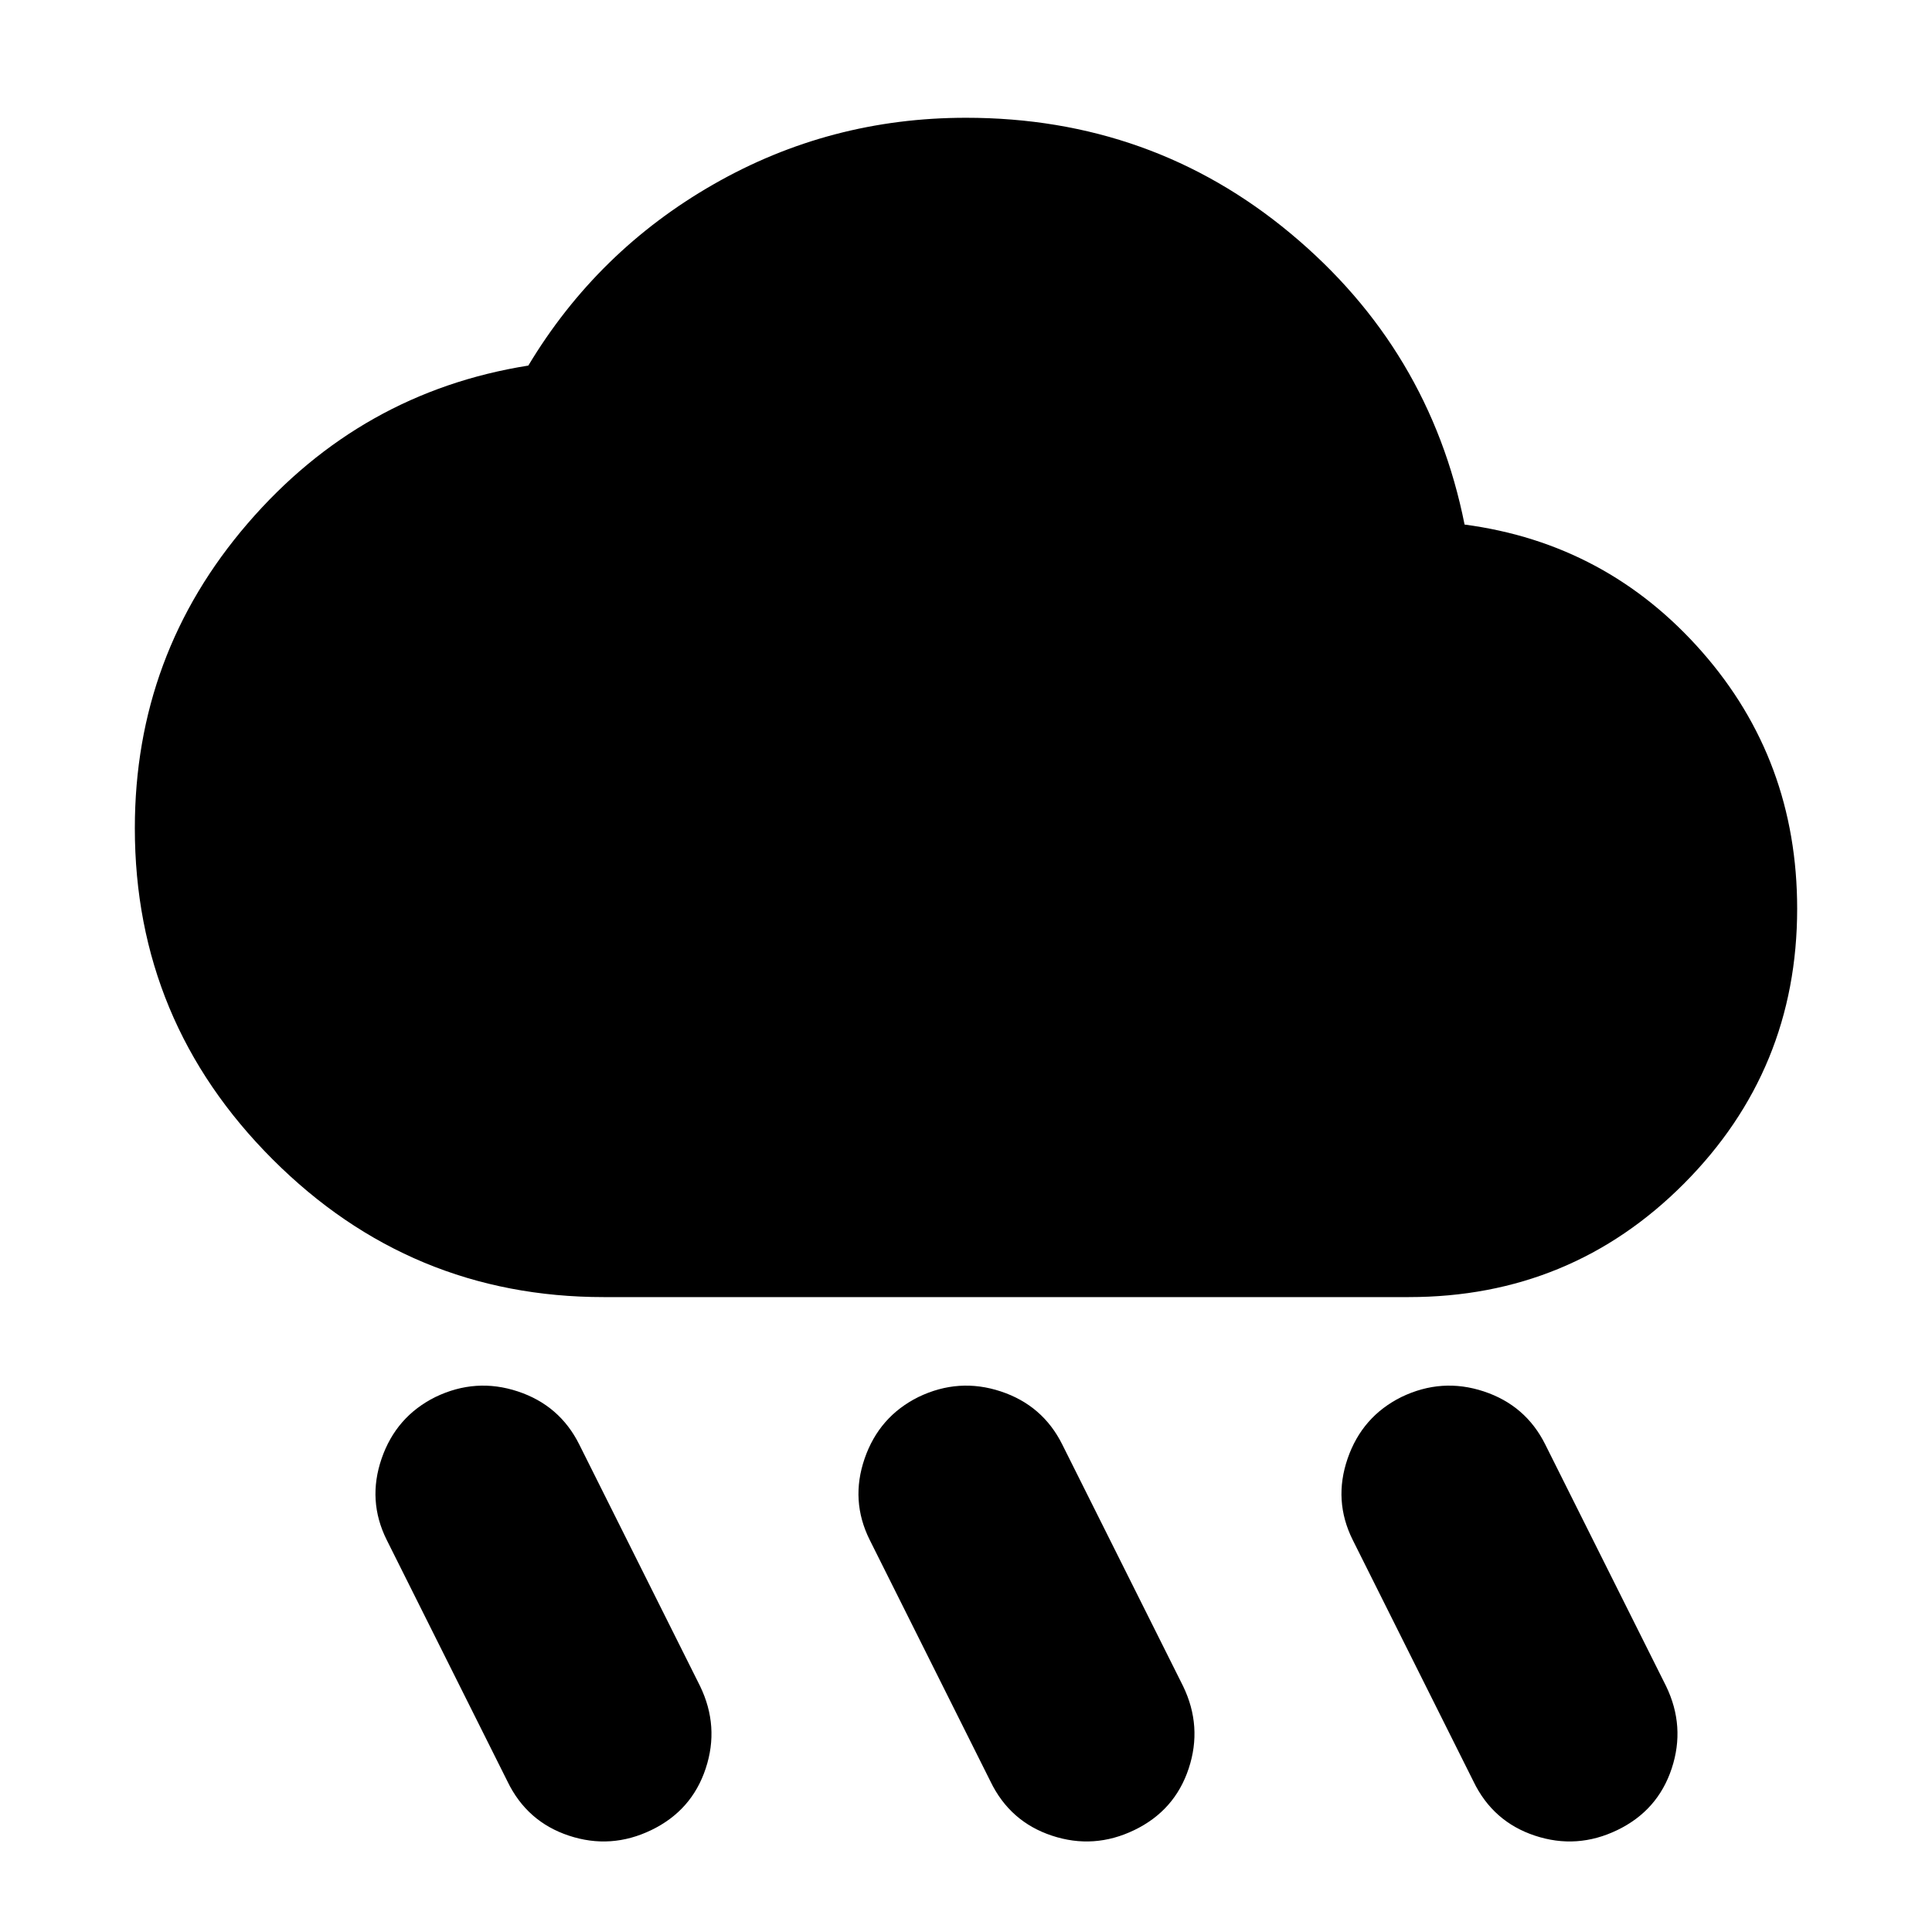 <svg xmlns="http://www.w3.org/2000/svg" height="24" viewBox="0 -960 960 960" width="24"><path d="M563.65-50.65q-20.08 9.7-40.95 2.78-20.87-6.91-30.57-27l-60-120q-9.7-19.52-2.5-40.39 7.2-20.87 26.72-30.57 20.08-9.69 40.95-2.78 20.87 6.91 30.57 26.44l60 120q9.7 20.08 2.78 40.95-6.91 20.87-27 30.57Zm240 0q-20.08 9.7-40.95 2.78-20.87-6.91-30.57-27l-60-120q-9.7-19.52-2.5-40.39 7.2-20.87 26.72-30.57 20.08-9.69 40.95-2.78 20.87 6.91 30.57 26.44l60 120q9.7 20.08 2.78 40.95-6.91 20.87-27 30.57Zm-480 0q-20.08 9.7-40.95 2.78-20.87-6.91-30.57-27l-60-120q-9.7-19.52-2.5-40.39 7.2-20.87 26.72-30.57 20.08-9.69 40.95-2.78 20.87 6.91 30.57 26.44l60 120q9.7 20.08 2.78 40.95-6.91 20.87-27 30.57ZM300-315.48q-96.09 0-164.54-68.45Q67-452.39 67-548.48q0-86.39 56.13-151.5t139.39-78.37q34.26-57 92.02-90.06Q412.3-901.48 480-901.48q92.26 0 161.3 57.5 69.05 57.5 86.44 144.63 70.7 9.39 117.98 63.22T893-508.48q0 80.09-56.17 136.55-56.18 56.45-136.83 56.45H300Z"/></svg>